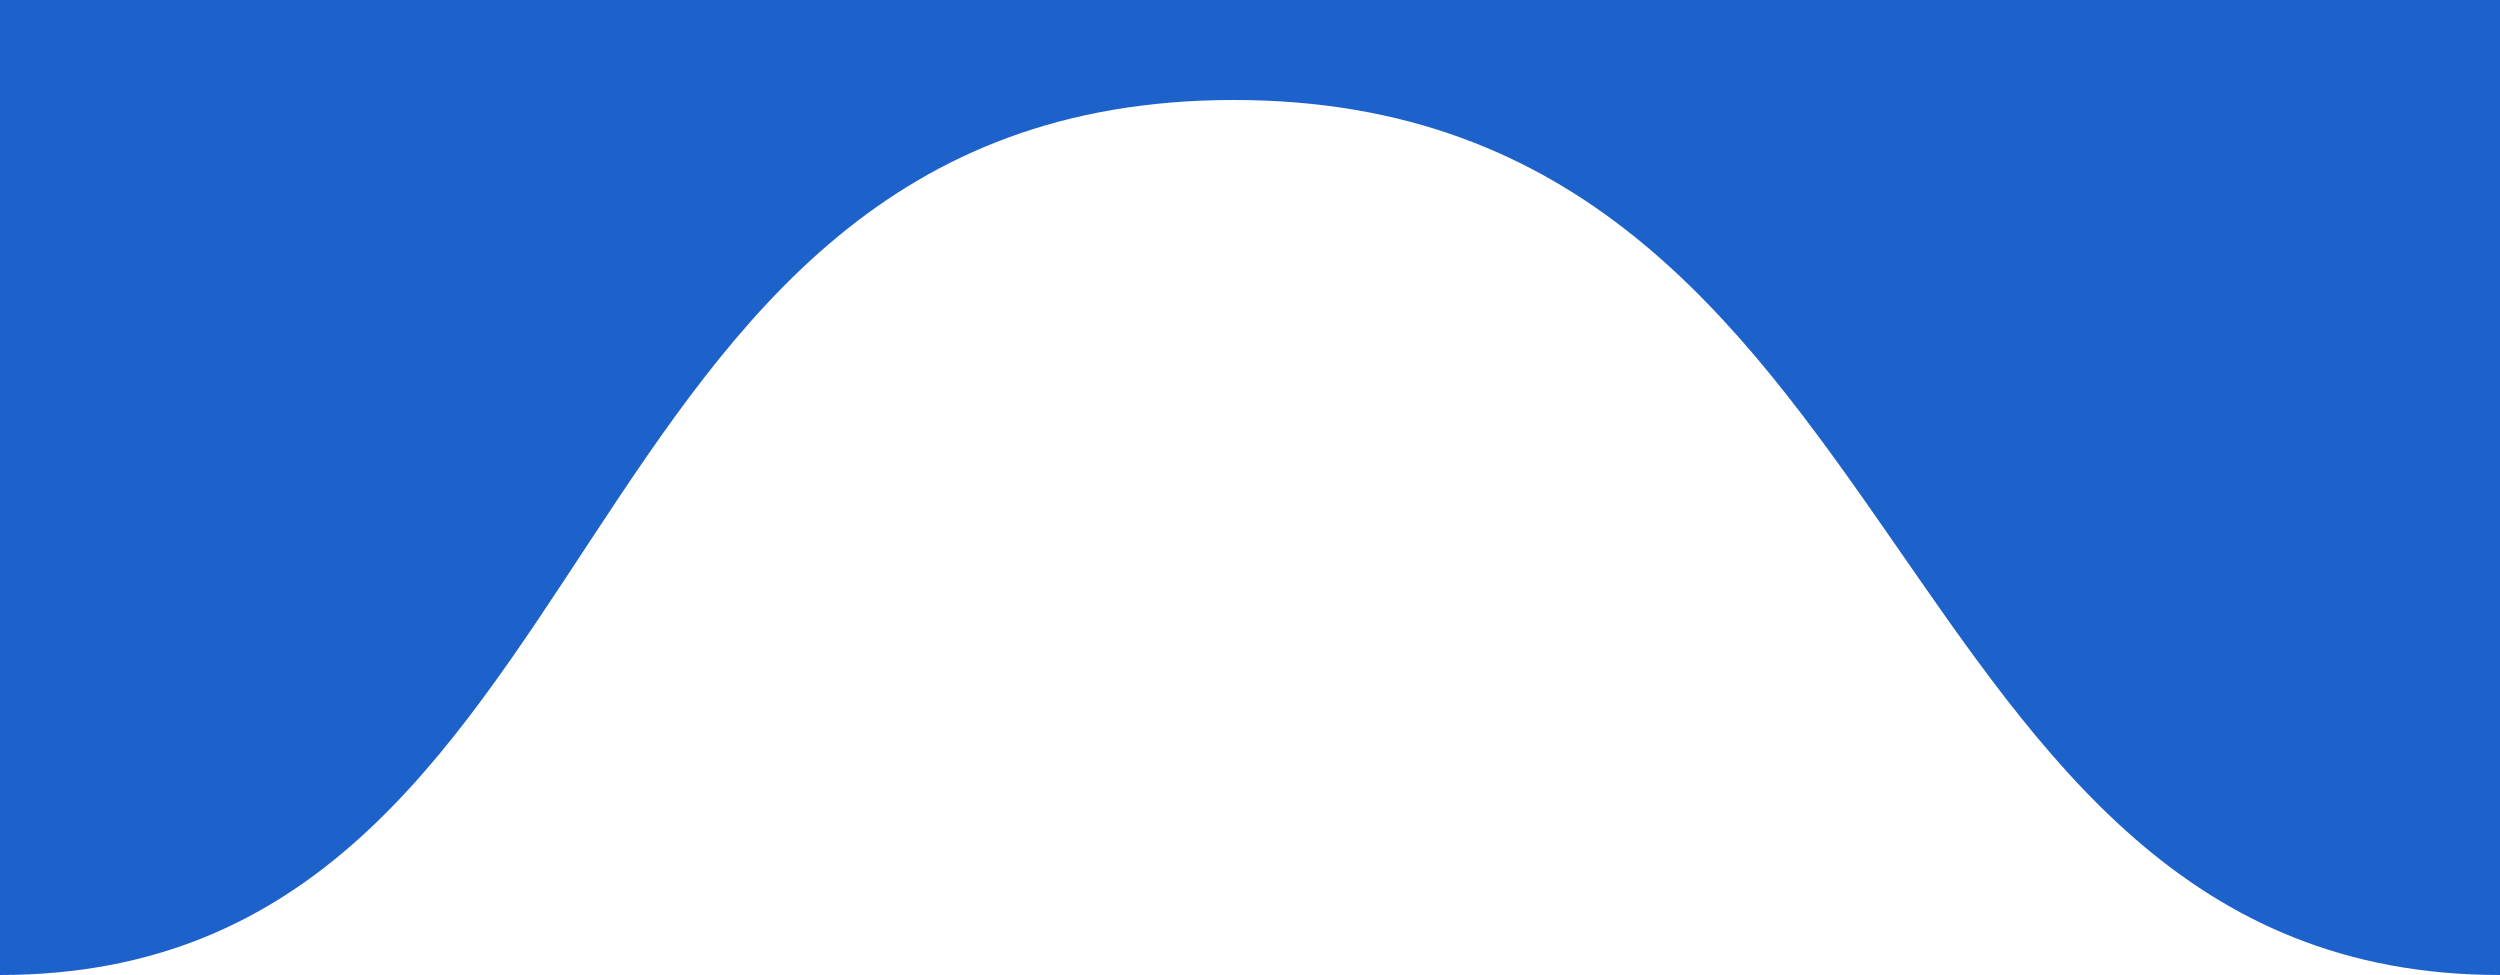 <svg width="1000" height="390" viewBox="0 0 1000 390" fill="none" xmlns="http://www.w3.org/2000/svg">
<path d="M0 0H1000V390C748.95 390 769.642 40 493.5 40C217.358 40 250 390 0 390V0Z" fill="#1C62CA"/>
</svg>
